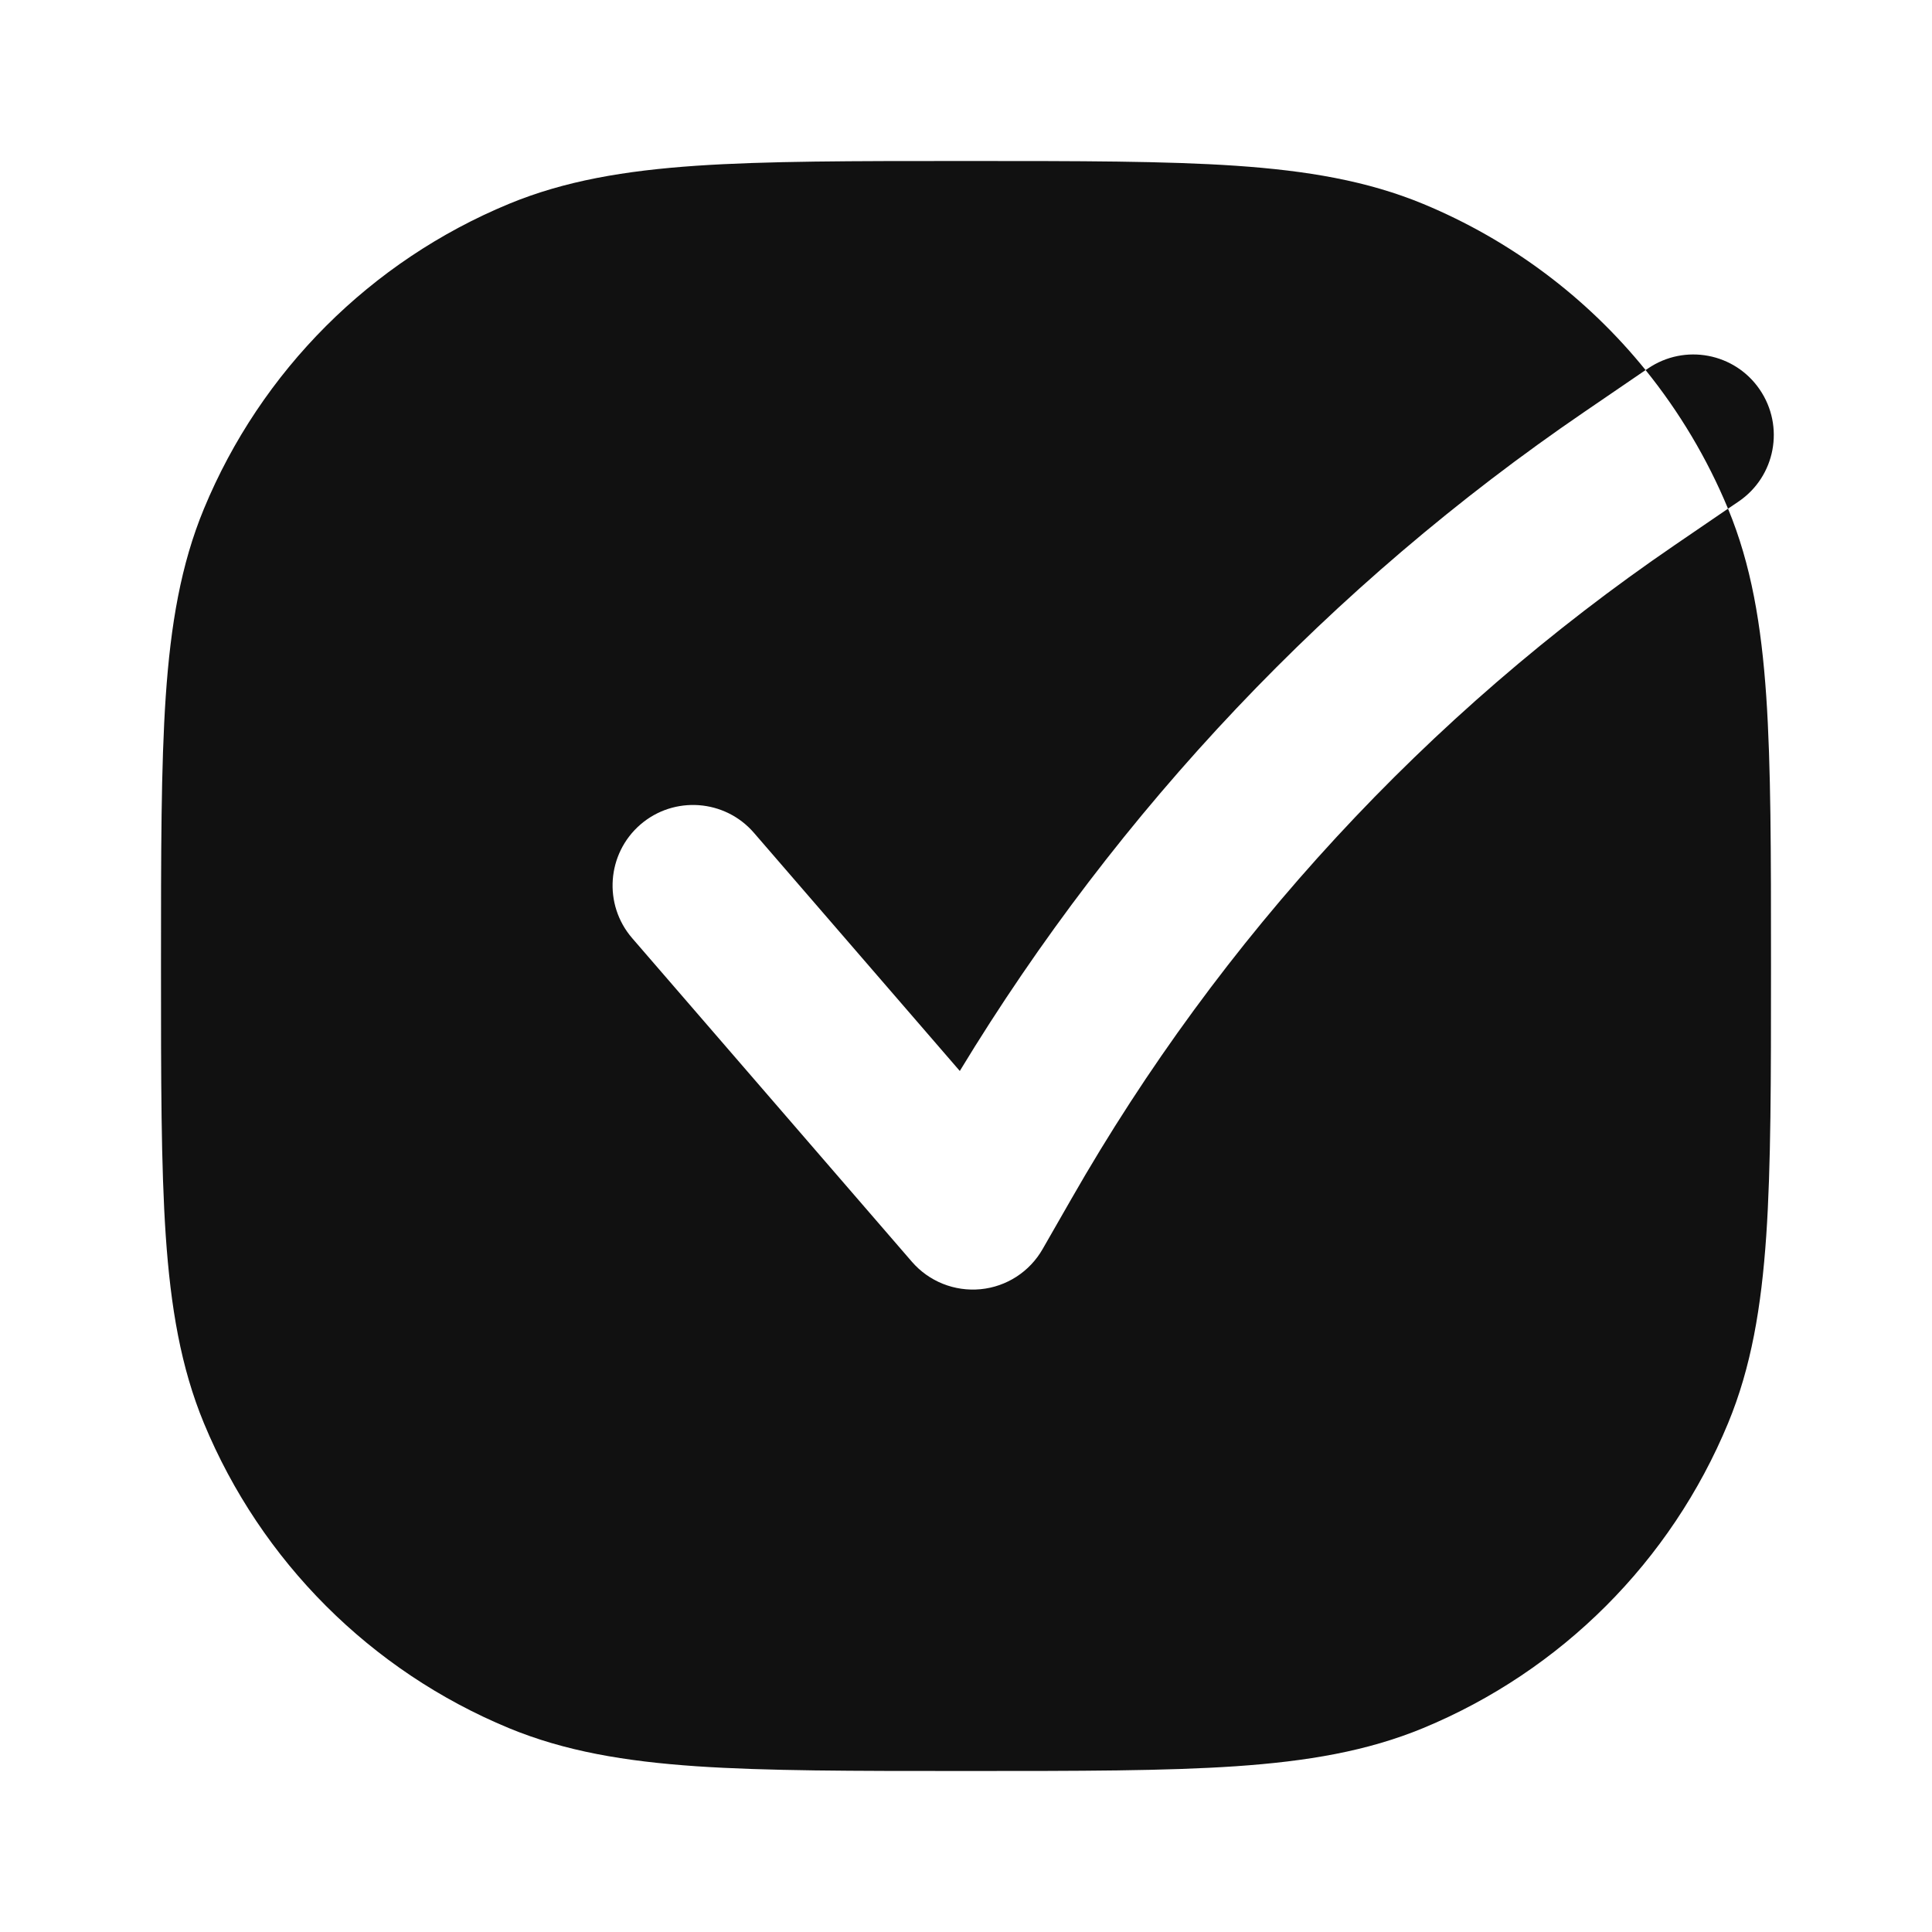 <svg width="24" height="24" viewBox="0 0 24 24" fill="none" xmlns="http://www.w3.org/2000/svg">
<path d="M11.963 2C10.597 2 9.52 2 8.649 2.059C7.761 2.12 7.015 2.246 6.321 2.533C4.606 3.243 3.243 4.606 2.533 6.321C2.246 7.015 2.12 7.761 2.059 8.649C2 9.52 2 10.597 2 11.963V12.037C2 13.403 2 14.48 2.059 15.351C2.12 16.239 2.246 16.985 2.533 17.679C3.243 19.394 4.606 20.757 6.321 21.467C7.015 21.754 7.761 21.88 8.649 21.941C9.52 22 10.597 22 11.963 22H12.037C13.403 22 14.48 22 15.351 21.941C16.239 21.88 16.985 21.754 17.679 21.467C19.394 20.757 20.757 19.394 21.467 17.679C21.754 16.985 21.88 16.239 21.941 15.351C22 14.48 22 13.403 22 12.037V11.963C22 10.597 22 9.52 21.941 8.649C21.88 7.761 21.754 7.015 21.467 6.321L21.466 6.319L21.599 6.229C22.055 5.918 22.172 5.296 21.86 4.839C21.549 4.383 20.927 4.266 20.471 4.578L20.442 4.597C20.86 5.115 21.207 5.694 21.466 6.319L20.806 6.77C17.726 8.874 15.163 11.649 13.312 14.888L12.952 15.516C12.791 15.798 12.504 15.984 12.181 16.015C11.858 16.046 11.54 15.919 11.328 15.674L7.853 11.654C7.492 11.236 7.538 10.605 7.955 10.243C8.373 9.882 9.005 9.928 9.366 10.346L11.923 13.304C13.893 10.056 16.537 7.264 19.678 5.119L20.442 4.597C19.714 3.697 18.767 2.984 17.679 2.533C16.985 2.246 16.239 2.12 15.351 2.059C14.48 2 13.403 2 12.037 2H11.963Z" fill="#111111"/>
</svg>
